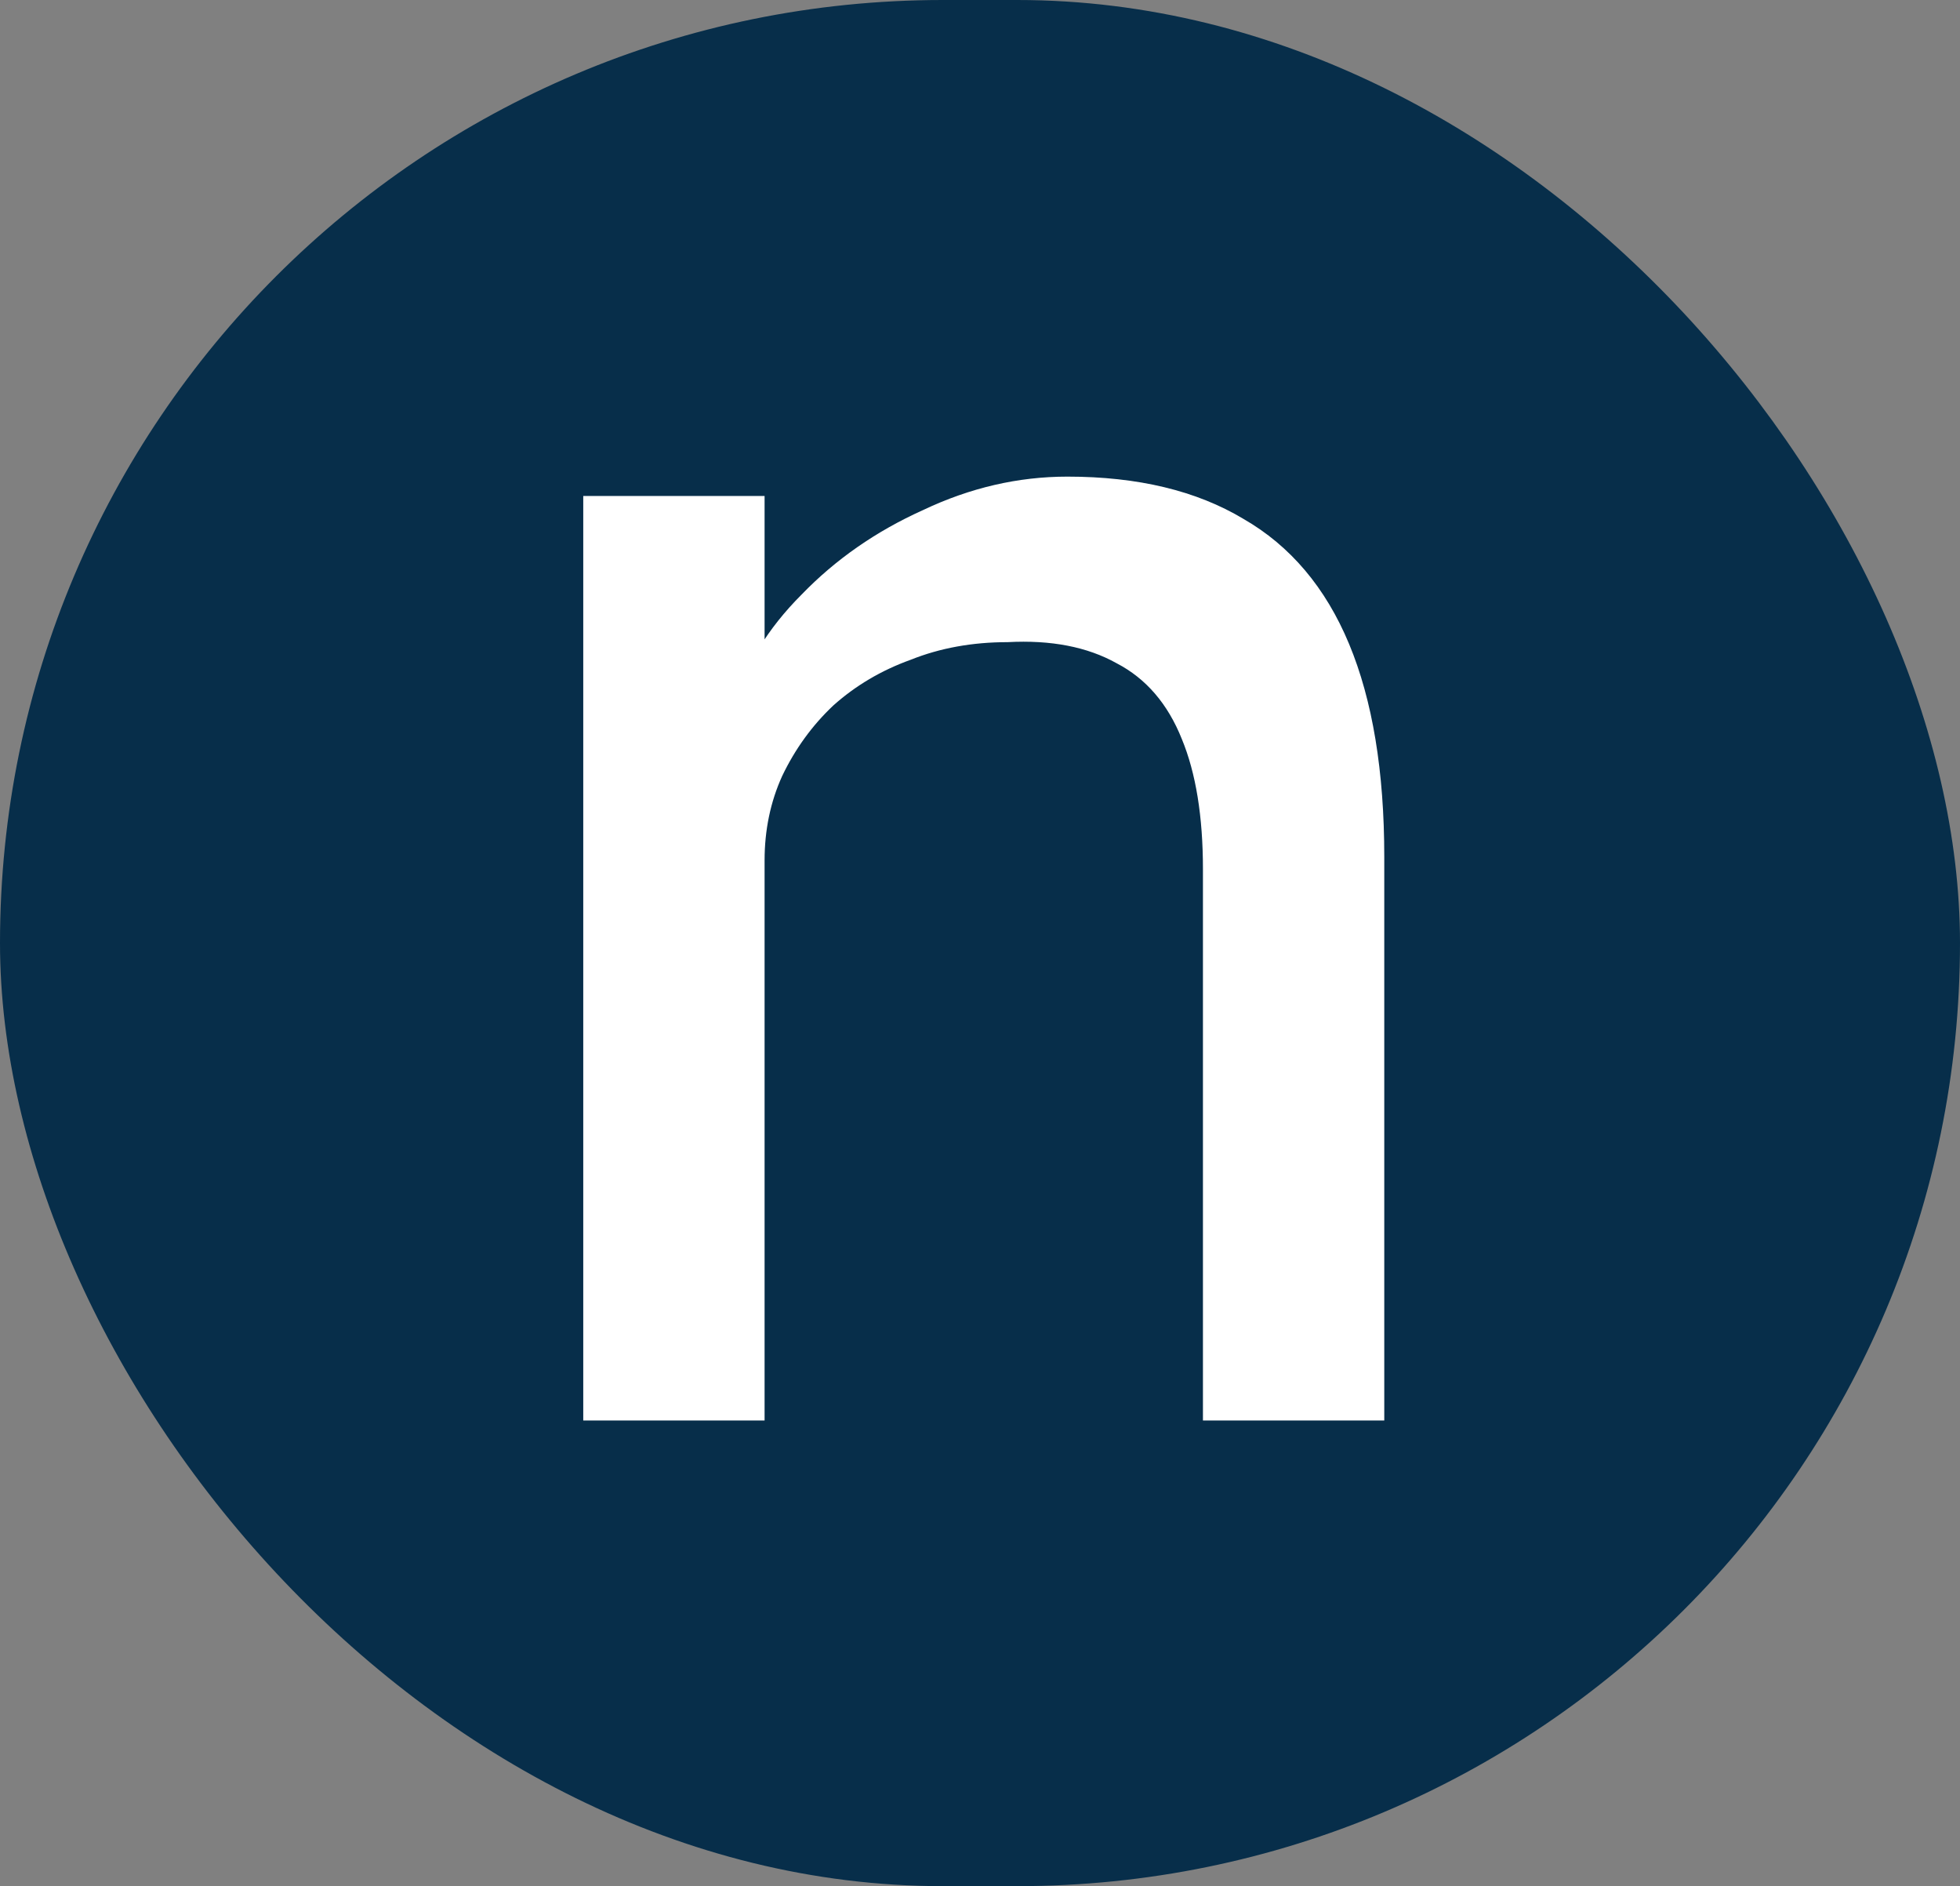 <svg width="501" height="482" viewBox="0 0 501 482" fill="none" xmlns="http://www.w3.org/2000/svg">
<rect x="0" y="0" width="501" height="482" fill="#808080" stroke="none"/>
<g clip-path="url(#clip0_112_2)">
<rect width="501" height="482" rx="241" fill="#072E4A"/>
<path d="M149.087 363V126.75H195.437V175.35L187.337 180.75C190.337 170.25 196.187 160.65 204.887 151.95C213.587 142.95 223.937 135.75 235.937 130.35C247.937 124.65 260.237 121.8 272.837 121.8C290.837 121.8 305.837 125.4 317.837 132.6C329.837 139.5 338.837 150.15 344.837 164.55C350.837 178.95 353.837 197.1 353.837 219V363H307.487V222.15C307.487 208.65 305.687 197.55 302.087 188.85C298.487 179.85 292.937 173.4 285.437 169.5C277.937 165.3 268.637 163.5 257.537 164.1C248.537 164.1 240.287 165.6 232.787 168.6C225.287 171.3 218.687 175.2 212.987 180.3C207.587 185.4 203.237 191.4 199.937 198.3C196.937 204.9 195.437 212.1 195.437 219.9V363H172.487C168.587 363 164.687 363 160.787 363C156.887 363 152.987 363 149.087 363Z" fill="white"/>
</g>
<defs>
<clipPath id="clip0_112_2">
<rect width="501" height="482" rx="241" fill="white"/>
</clipPath>
</defs>
</svg>
